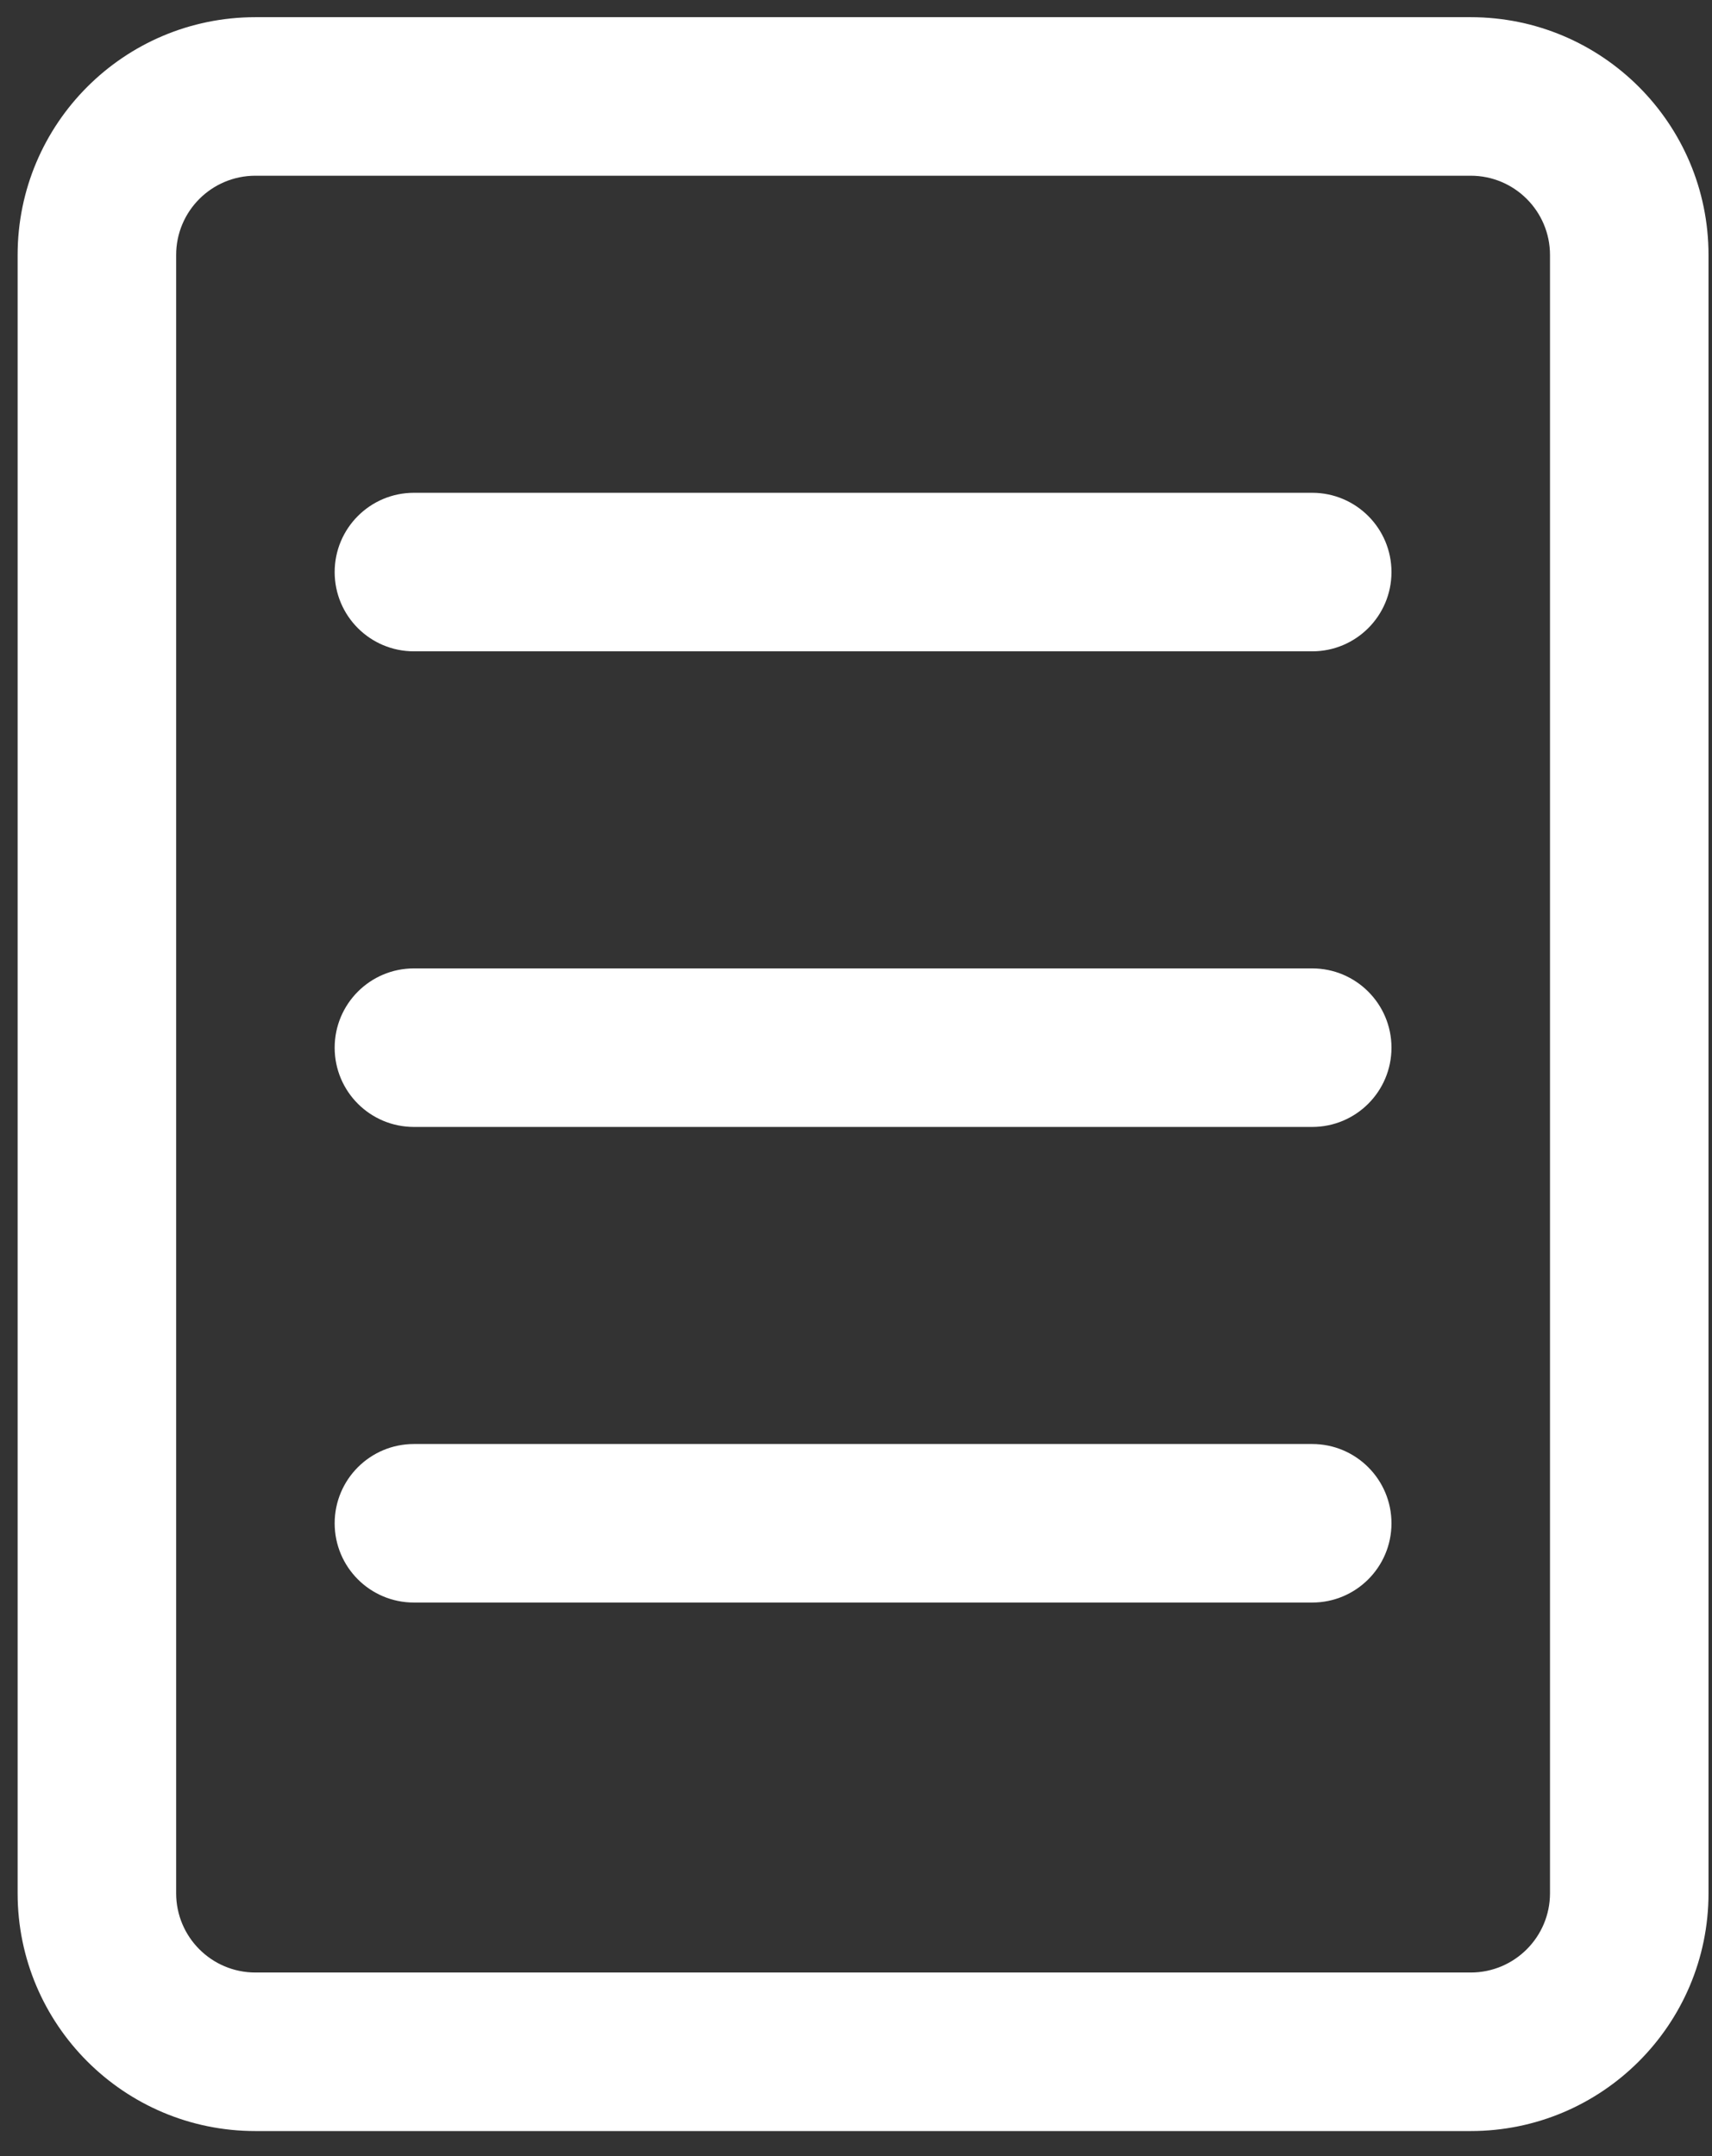 <svg width="27" height="34" viewBox="0 0 27 34" fill="none" xmlns="http://www.w3.org/2000/svg">
<rect x="0" y="0" width="27" height="34" fill="#333333" stroke="none"/>
<g id="page_icon">
<path id="page_icon_2" d="M4.028 0.271C1.957 0.271 0.278 1.95 0.278 4.021V29.855C0.278 31.926 1.957 33.605 4.028 33.605H23.195C25.265 33.605 26.945 31.926 26.945 29.855V4.021C26.945 1.95 25.265 0.271 23.195 0.271H4.028ZM2.778 4.021C2.778 3.331 3.337 2.771 4.028 2.771H23.195C23.885 2.771 24.445 3.331 24.445 4.021V29.855C24.445 30.545 23.885 31.105 23.195 31.105H4.028C3.337 31.105 2.778 30.545 2.778 29.855V4.021ZM6.528 7.771C5.837 7.771 5.278 8.331 5.278 9.021C5.278 9.712 5.837 10.271 6.528 10.271H20.695C21.385 10.271 21.945 9.712 21.945 9.021C21.945 8.331 21.385 7.771 20.695 7.771H6.528ZM5.278 24.021C5.278 23.331 5.837 22.771 6.528 22.771H20.695C21.385 22.771 21.945 23.331 21.945 24.021C21.945 24.712 21.385 25.271 20.695 25.271H6.528C5.837 25.271 5.278 24.712 5.278 24.021ZM6.528 15.271C5.837 15.271 5.278 15.831 5.278 16.521C5.278 17.212 5.837 17.771 6.528 17.771H20.695C21.385 17.771 21.945 17.212 21.945 16.521C21.945 15.831 21.385 15.271 20.695 15.271H6.528Z" fill="white"/>
</g>
</svg>
